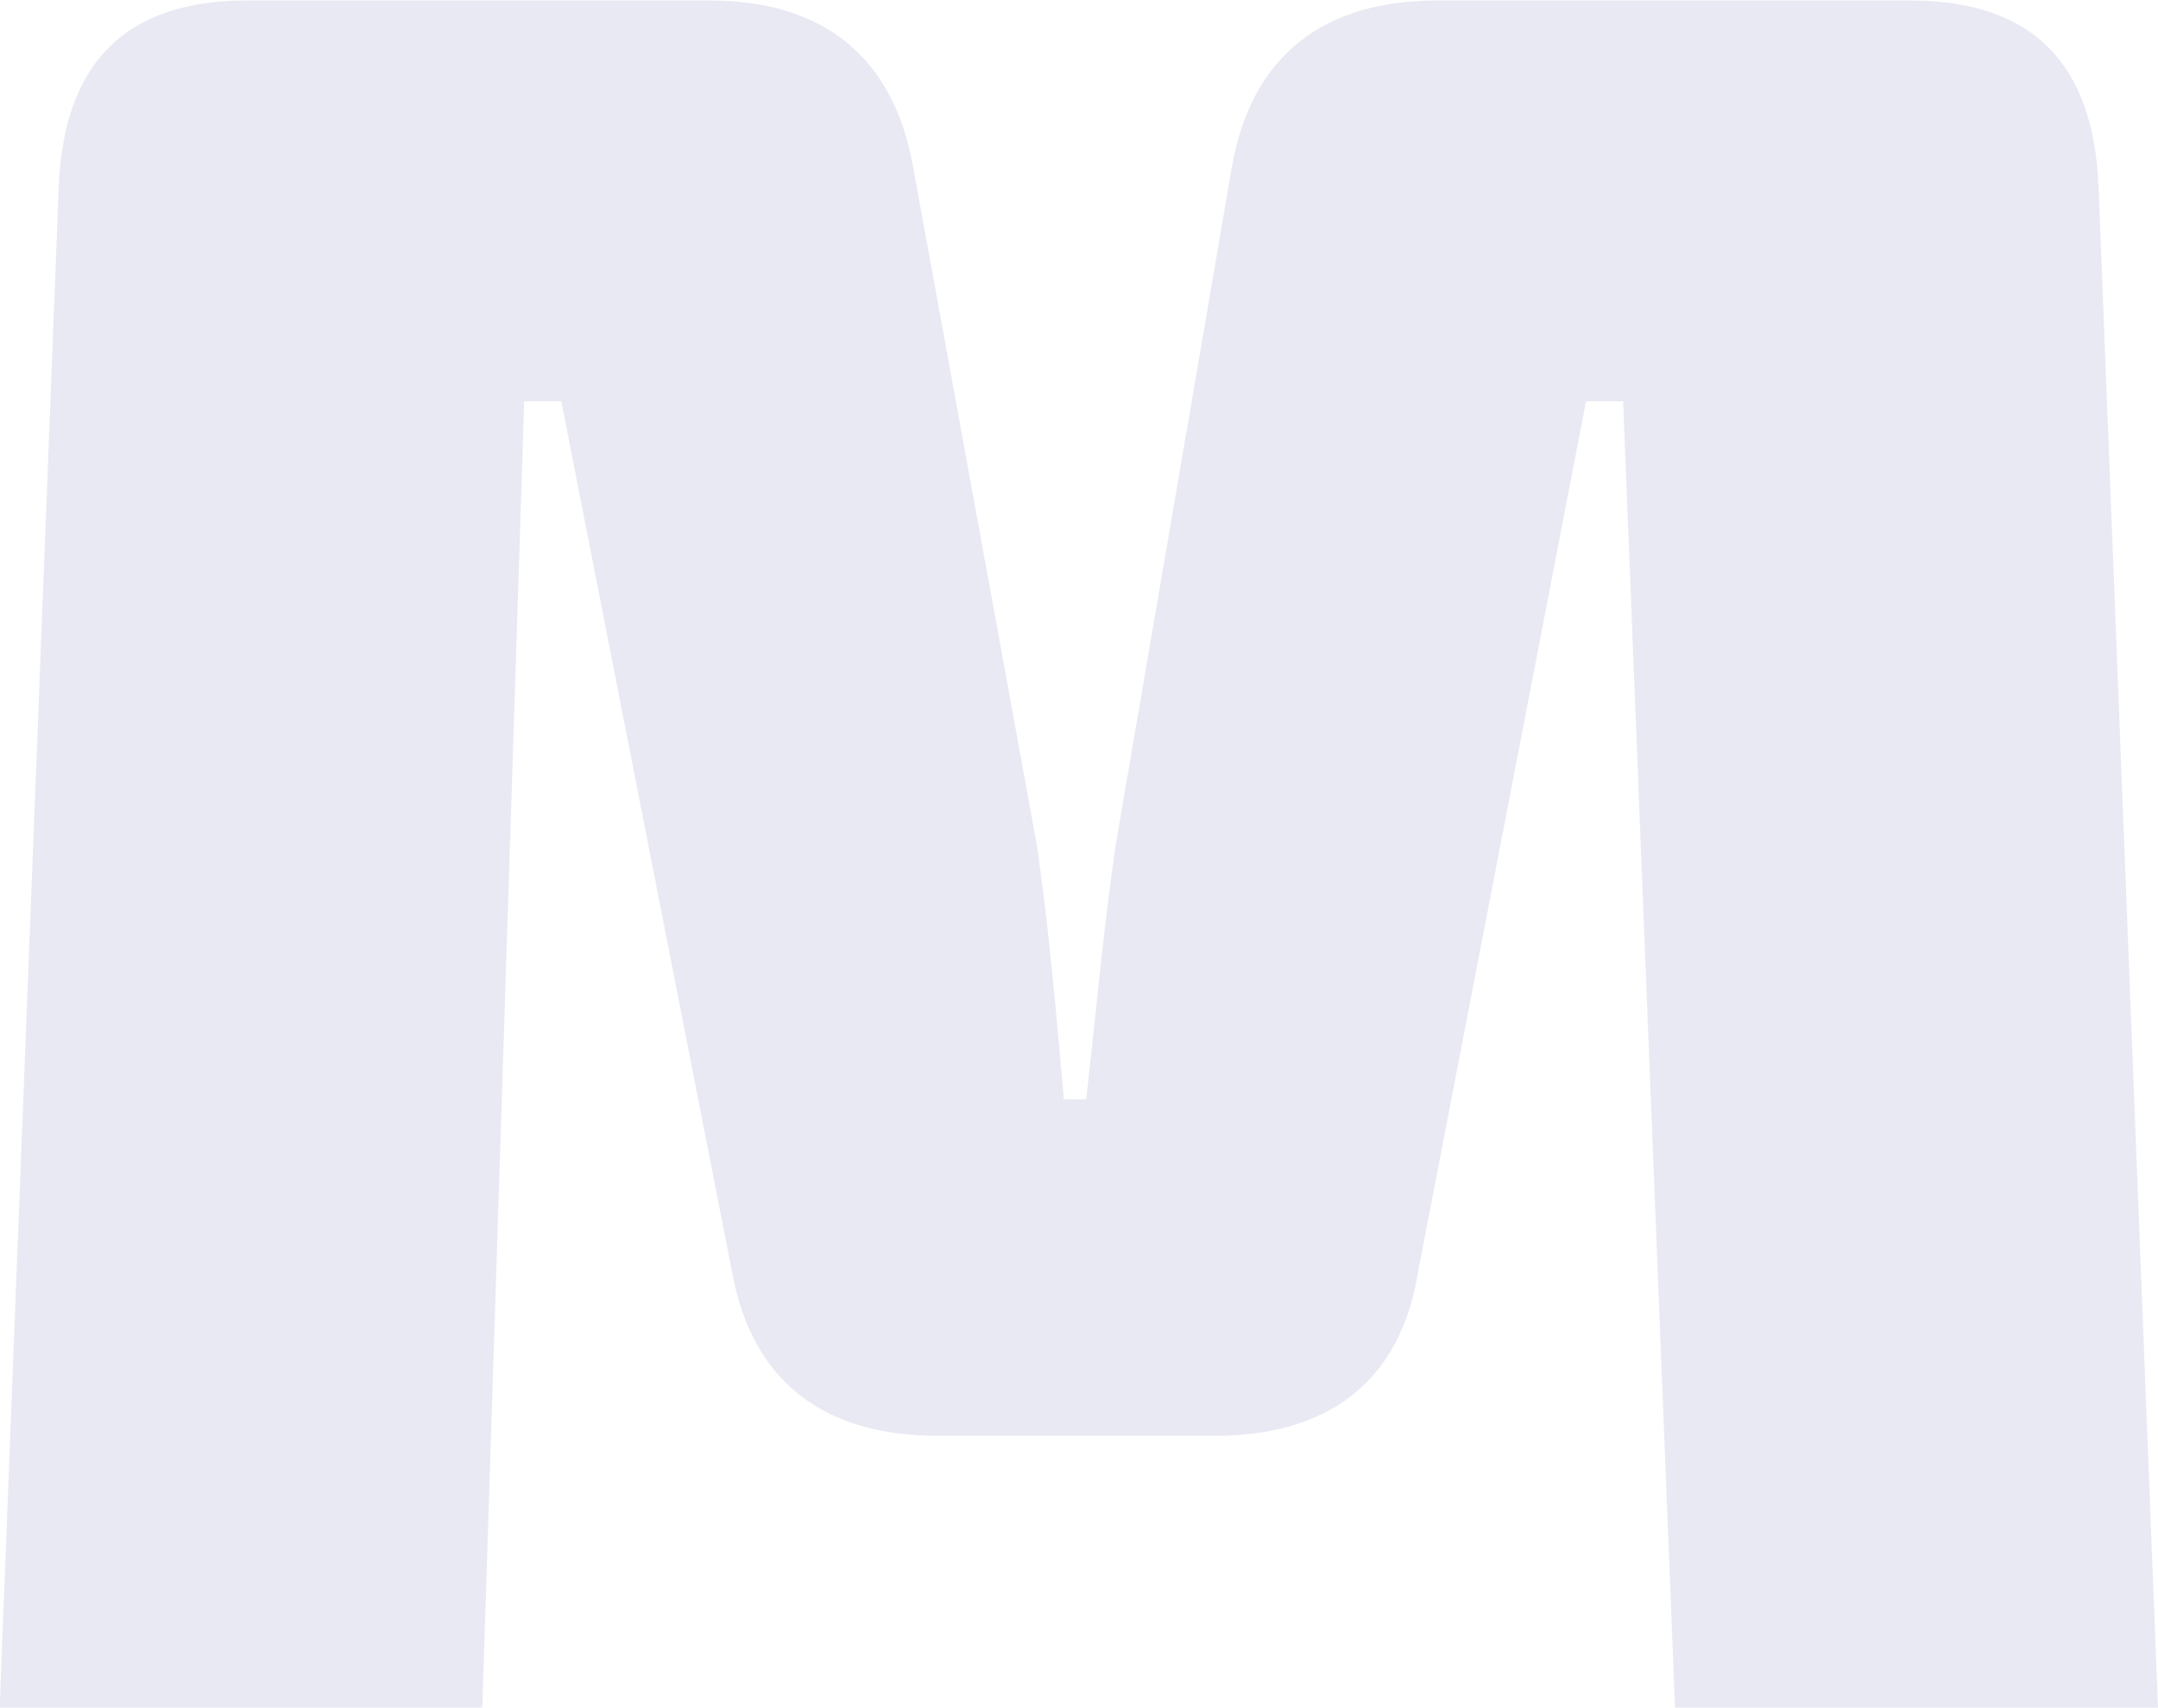 <svg xmlns="http://www.w3.org/2000/svg" width="62.78" height="49.687" viewBox="0 0 62.78 49.687">
<defs>
    <style>
      .cls-1 {
        fill: #E8E9F3;
        fill-rule: evenodd;
      }
    </style>
  </defs>
  <path id="M" class="cls-1" d="M1209.82,633.952c-3.31,0-5.4,1.585-5.98,4.825l-3.38,19.73c-0.36,2.448-.58,4.968-0.86,7.416h-0.65c-0.22-2.448-.43-4.968-0.79-7.416l-3.6-19.73c-0.58-3.24-2.67-4.825-5.91-4.825h-13.46c-3.6,0-5.33,1.873-5.48,5.4l-1.72,44.284h14.04l1.22-38.02h1.08l4.97,25.347c0.58,3.168,2.66,4.752,5.98,4.752h8.06c3.31,0,5.4-1.584,5.91-4.752l4.89-25.347h1.08l1.51,38.02h14.05l-1.73-44.284c-0.15-3.528-1.88-5.4-5.48-5.4h-13.75Z" transform="translate(-1168 -633.938)"/>
</svg>
